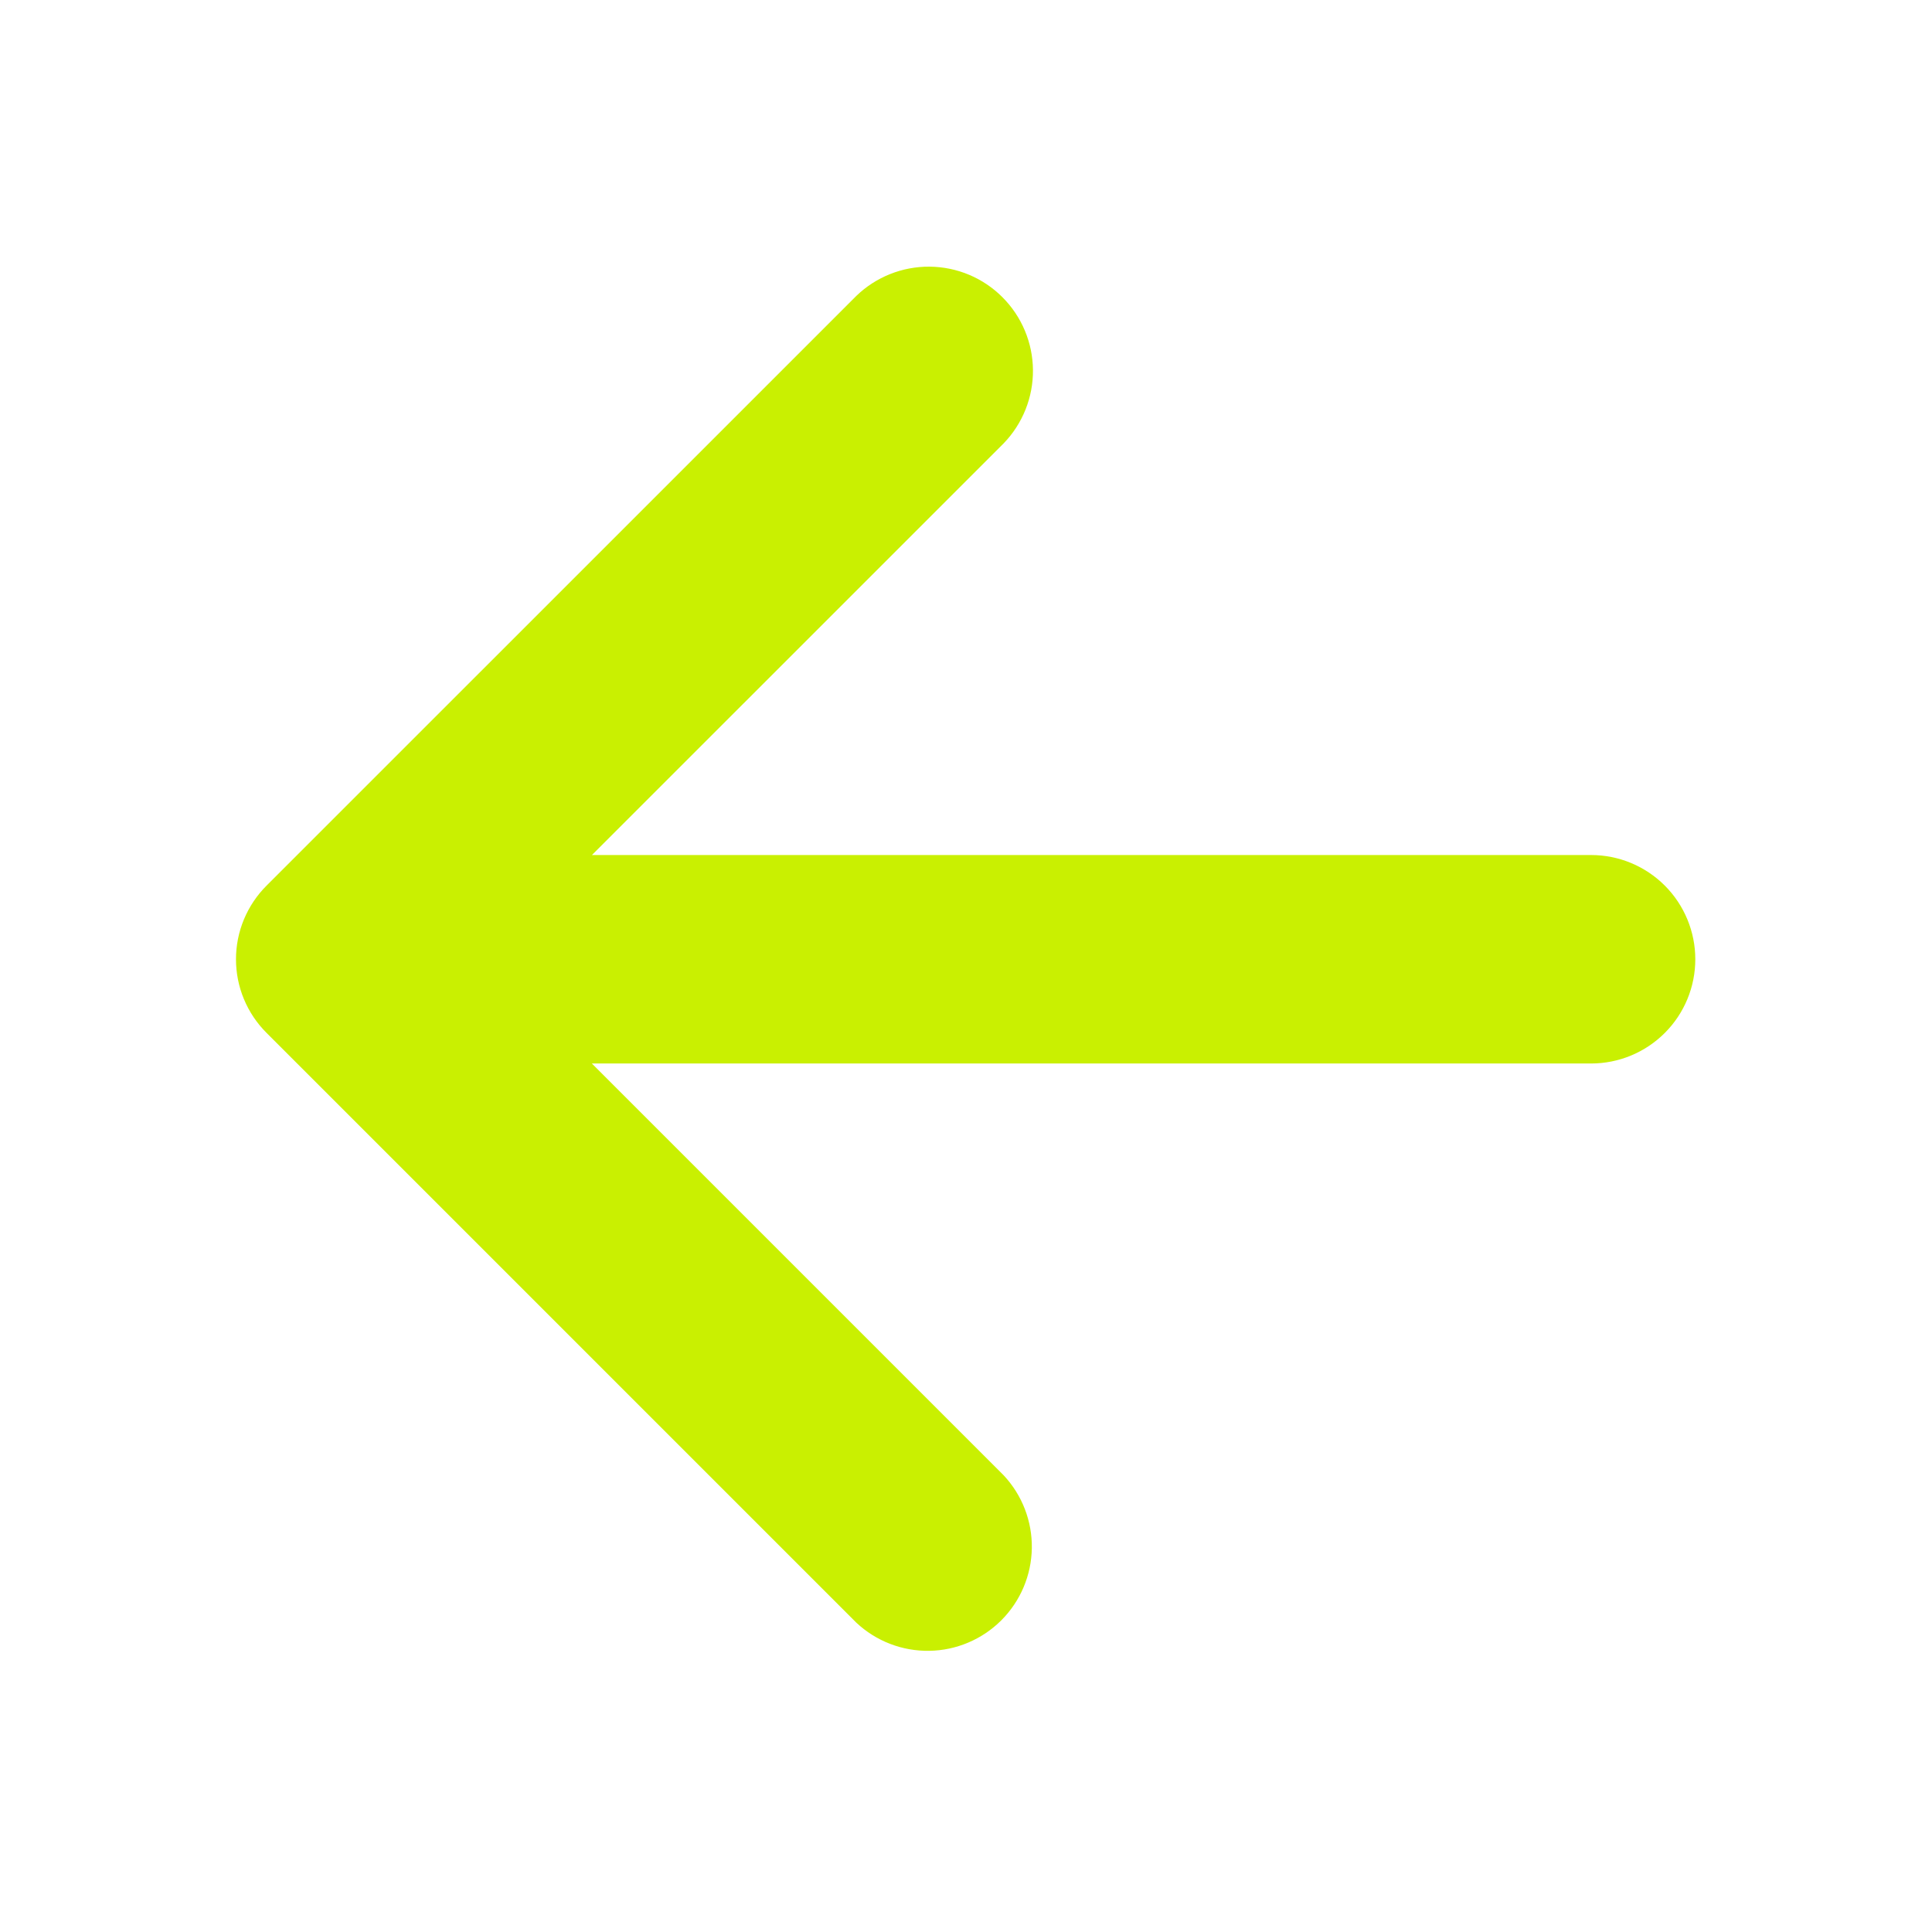 <svg width="41" height="41" viewBox="0 0 41 41" fill="none" xmlns="http://www.w3.org/2000/svg">
<path d="M12.562 18.145L21.3 9.408C21.703 8.99 21.926 8.432 21.921 7.852C21.916 7.272 21.683 6.717 21.273 6.307C20.863 5.896 20.308 5.664 19.728 5.659C19.148 5.654 18.589 5.877 18.172 6.28L5.658 18.793C5.452 18.998 5.289 19.242 5.177 19.51C5.065 19.779 5.008 20.067 5.008 20.357C5.008 20.648 5.065 20.936 5.177 21.204C5.289 21.473 5.452 21.716 5.658 21.921L18.172 34.435C18.591 34.828 19.146 35.042 19.721 35.033C20.295 35.024 20.844 34.791 21.25 34.385C21.656 33.978 21.888 33.43 21.897 32.856C21.906 32.281 21.691 31.726 21.298 31.307L12.56 22.569L33.765 22.569C34.352 22.569 34.914 22.336 35.329 21.921C35.744 21.507 35.977 20.944 35.977 20.357C35.977 19.771 35.744 19.208 35.329 18.793C34.914 18.378 34.352 18.145 33.765 18.145L12.562 18.145Z" fill="#C9F001"/>
</svg>
